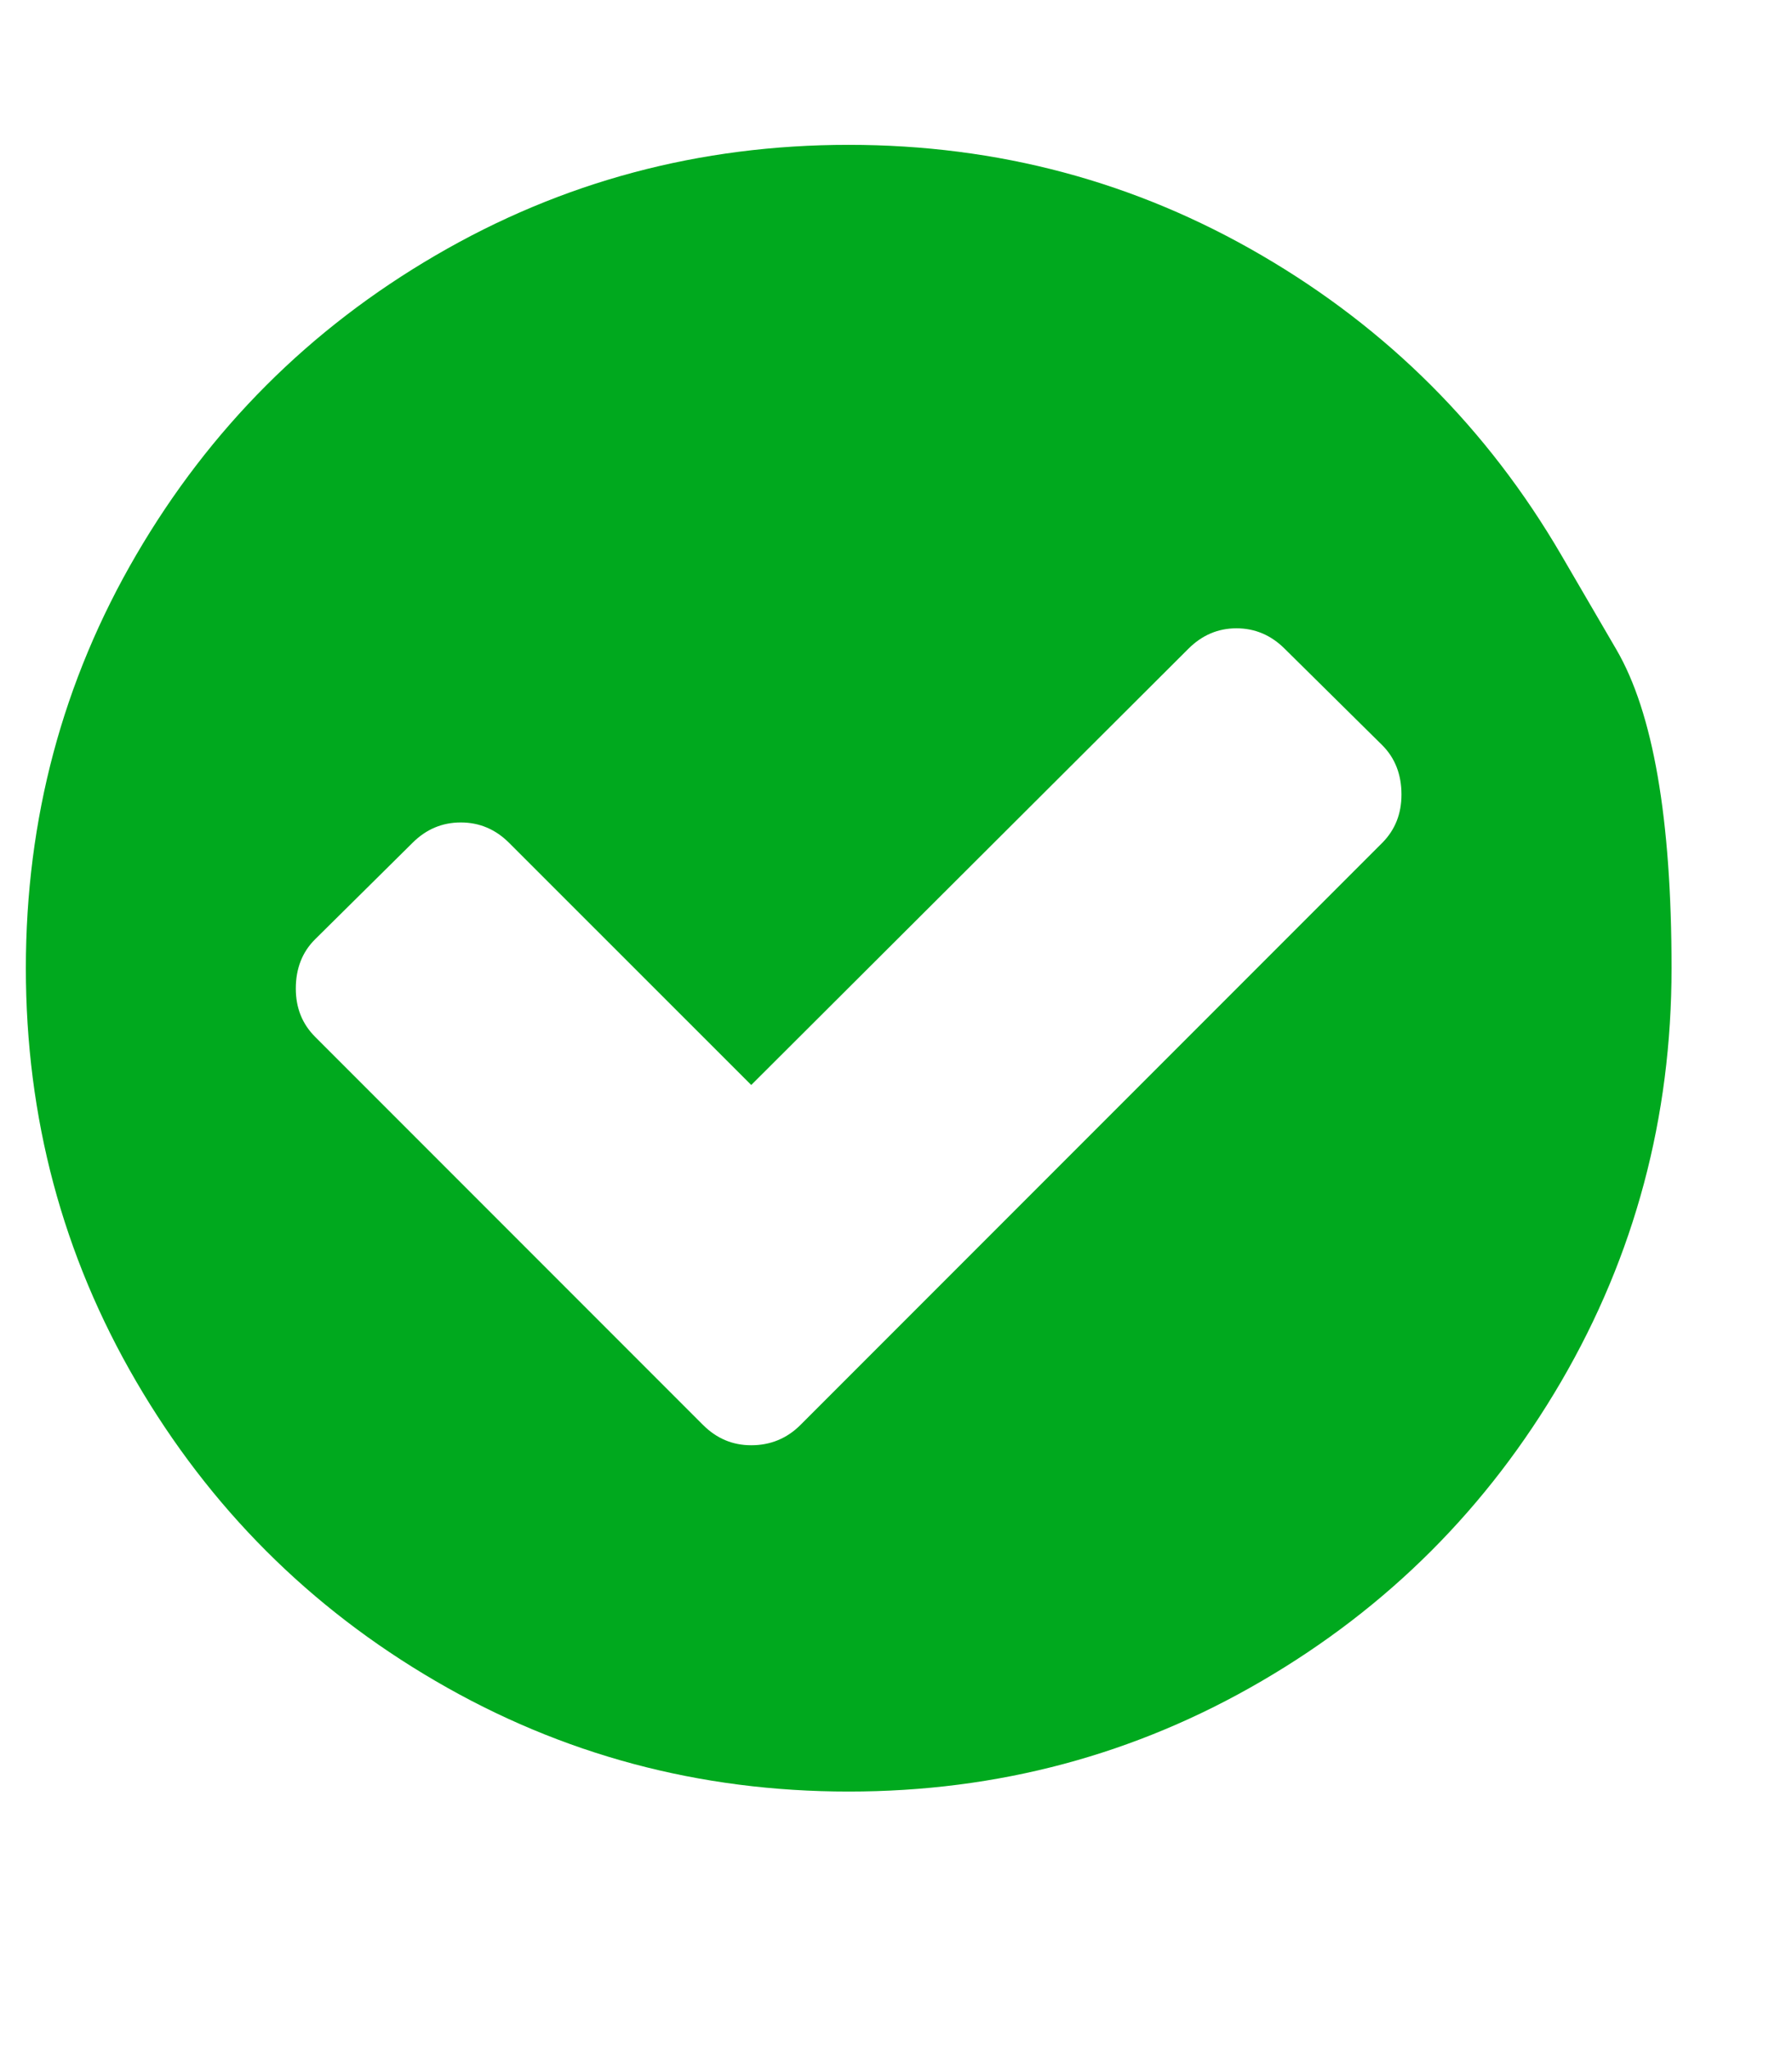 <svg width="14" height="16" viewBox="0 0 14 16" fill="none" xmlns="http://www.w3.org/2000/svg">
<path d="M10.949 6.204C10.949 6.048 10.899 5.919 10.799 5.819L10.037 5.066C9.931 4.96 9.805 4.906 9.66 4.906C9.515 4.906 9.39 4.96 9.284 5.066L5.869 8.472L3.977 6.581C3.871 6.475 3.745 6.422 3.6 6.422C3.455 6.422 3.329 6.475 3.223 6.581L2.462 7.334C2.361 7.434 2.311 7.563 2.311 7.719C2.311 7.87 2.361 7.995 2.462 8.096L5.492 11.126C5.598 11.232 5.723 11.285 5.869 11.285C6.019 11.285 6.148 11.232 6.254 11.126L10.799 6.581C10.899 6.48 10.949 6.355 10.949 6.204ZM12.197 4.333C12.197 4.333 12.34 4.579 12.628 5.072C12.915 5.564 13.059 6.394 13.059 7.56C13.059 8.726 12.771 9.802 12.197 10.787C11.622 11.772 10.842 12.552 9.857 13.126C8.872 13.701 7.797 13.989 6.63 13.989C5.464 13.989 4.388 13.701 3.403 13.126C2.418 12.552 1.639 11.772 1.064 10.787C0.489 9.802 0.202 8.726 0.202 7.56C0.202 6.394 0.489 5.318 1.064 4.333C1.639 3.348 2.418 2.568 3.403 1.994C4.388 1.419 5.464 1.131 6.63 1.131C7.797 1.131 8.872 1.419 9.857 1.994C10.842 2.568 11.622 3.348 12.197 4.333Z" fill="#00A91E"/>
</svg>
